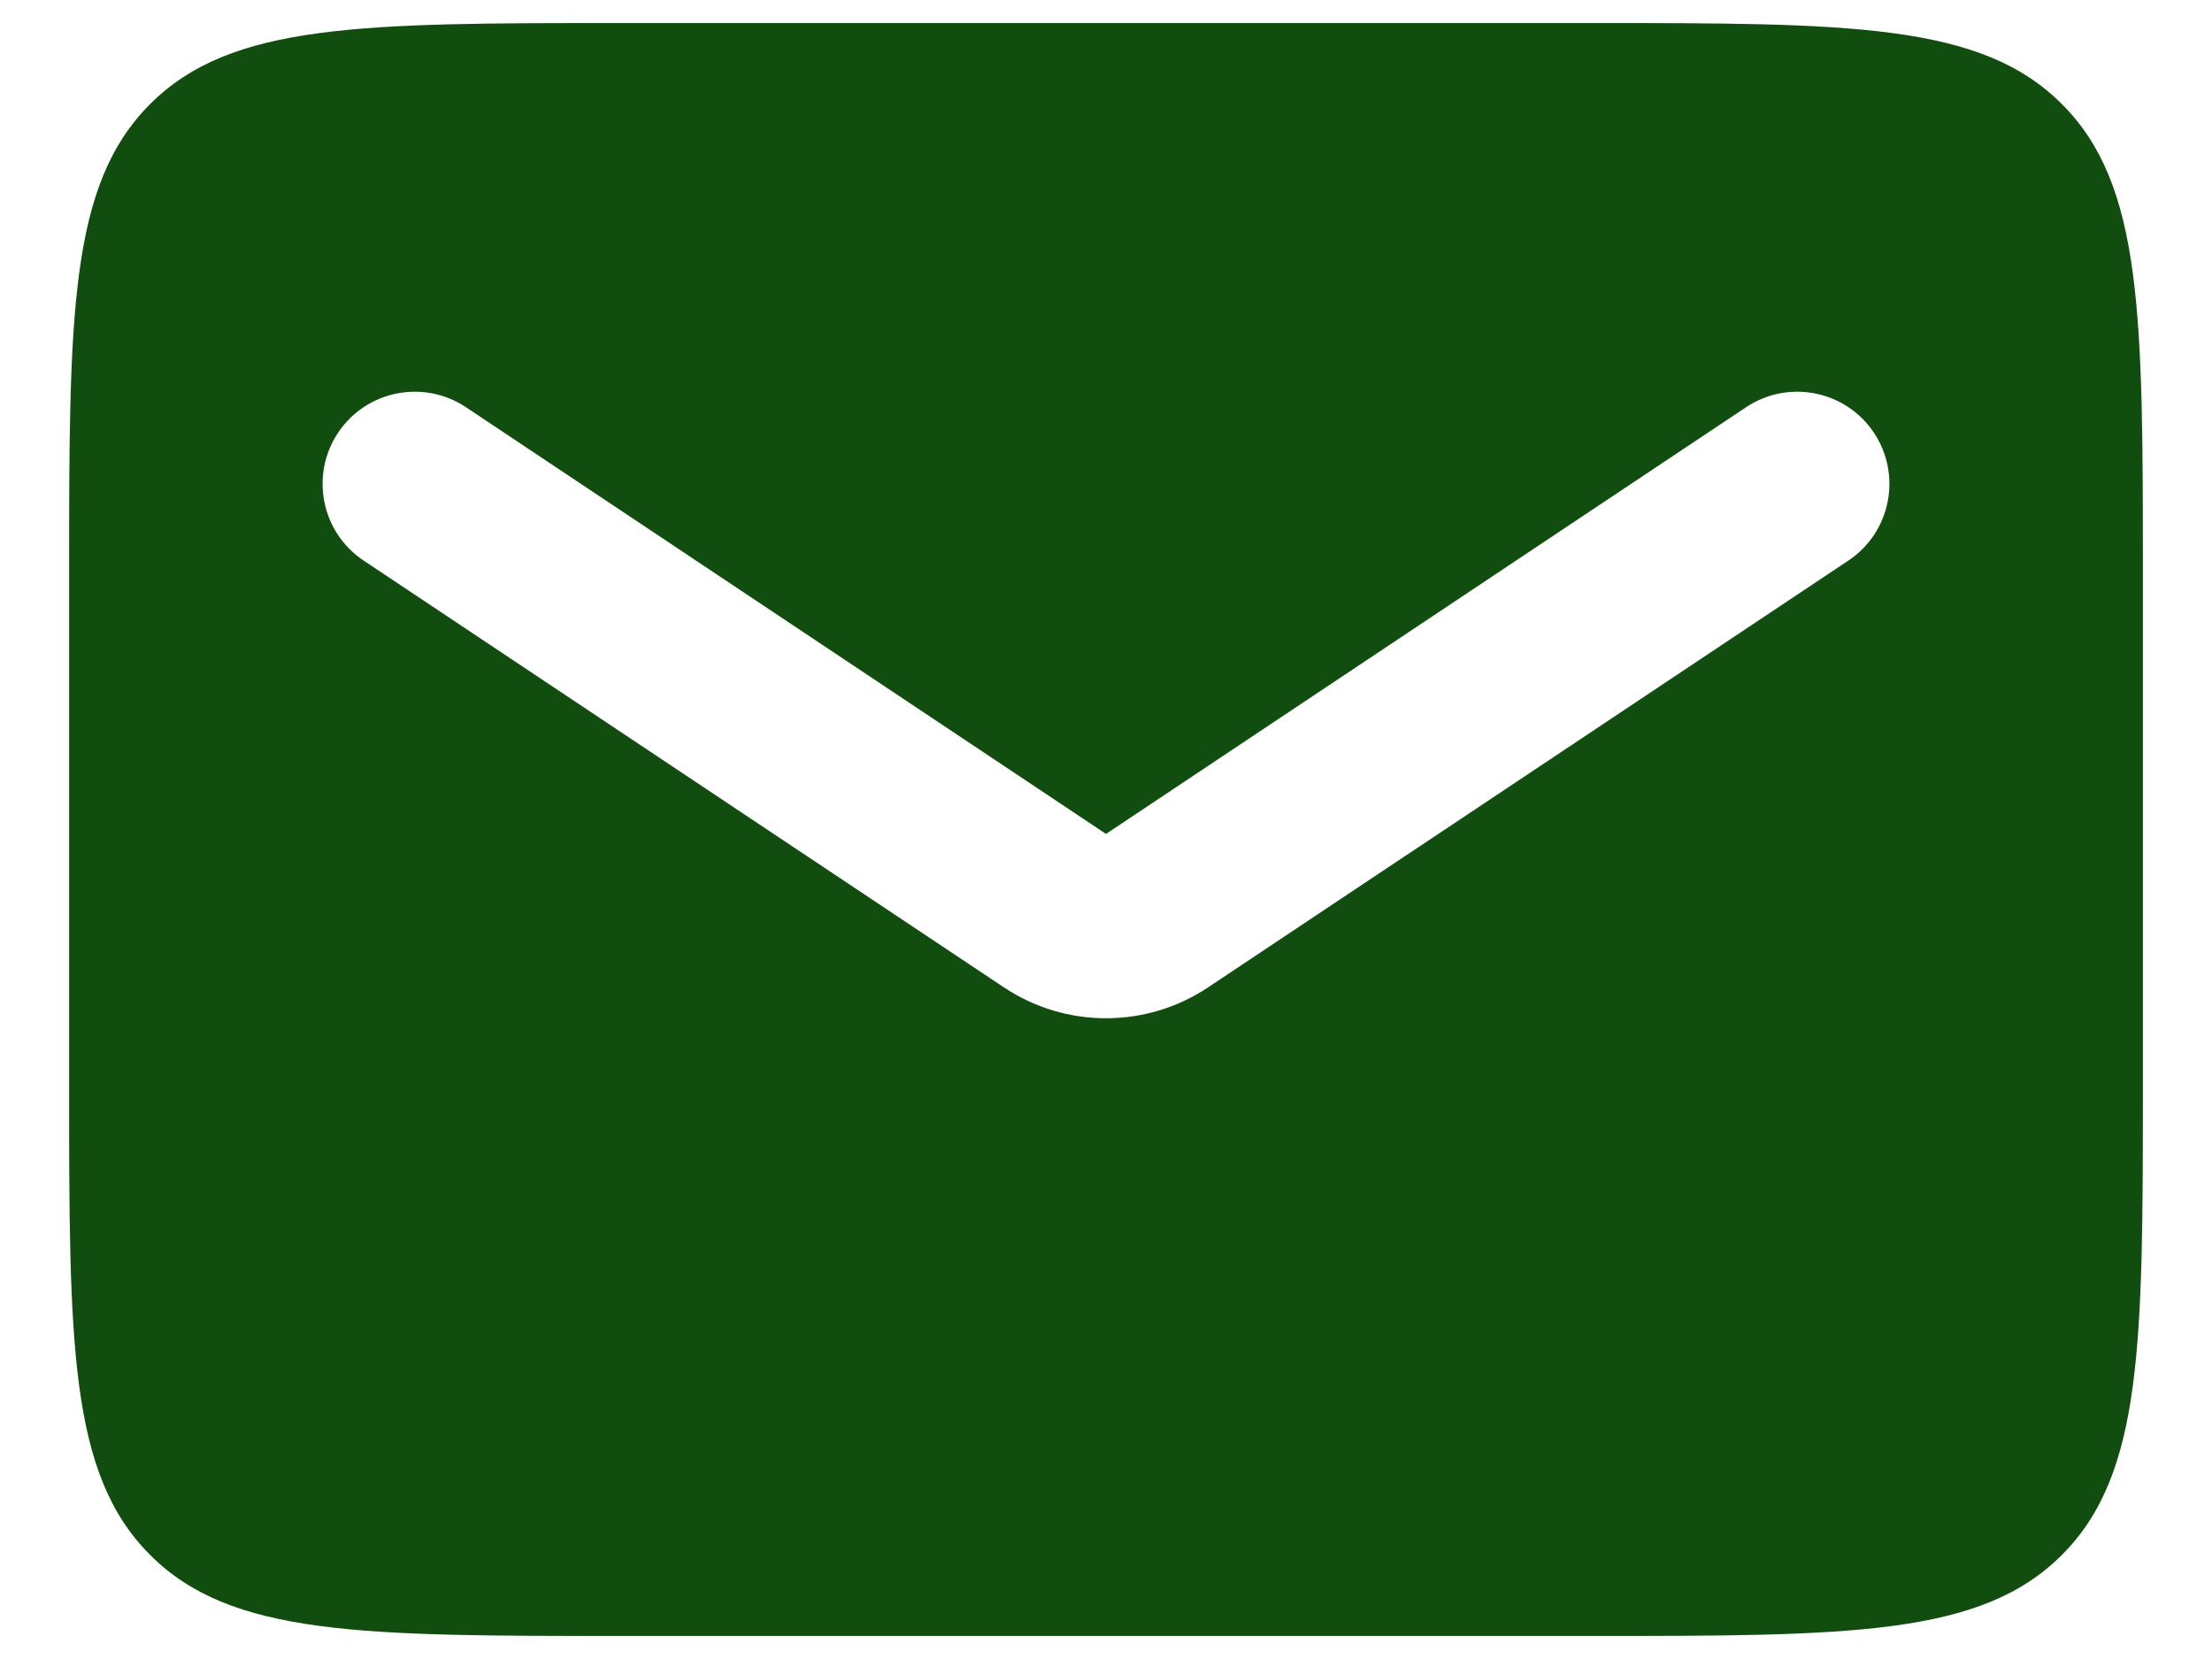<?xml version="1.0" encoding="UTF-8" standalone="no"?><svg width='24' height='18' viewBox='0 0 24 18' fill='none' xmlns='http://www.w3.org/2000/svg'>
<path fill-rule='evenodd' clip-rule='evenodd' d='M1.629 1.129C0.75 2.007 0.75 3.422 0.75 6.25V11.75C0.75 14.578 0.75 15.993 1.629 16.871C2.507 17.75 3.922 17.75 6.75 17.75H17.25C20.078 17.75 21.493 17.75 22.371 16.871C23.25 15.993 23.25 14.578 23.25 11.75V6.25C23.25 3.422 23.25 2.007 22.371 1.129C21.493 0.25 20.078 0.25 17.25 0.25H6.75C3.922 0.25 2.507 0.25 1.629 1.129ZM5.055 4.418C4.595 4.112 3.974 4.236 3.668 4.695C3.362 5.155 3.486 5.776 3.945 6.082L10.891 10.712C11.562 11.16 12.438 11.16 13.109 10.712L20.055 6.082C20.514 5.776 20.638 5.155 20.332 4.695C20.026 4.236 19.405 4.112 18.945 4.418L12 9.048L5.055 4.418Z' fill='#024200' fill-opacity='0.94' style='mix-blend-mode:darken'/>
</svg>

